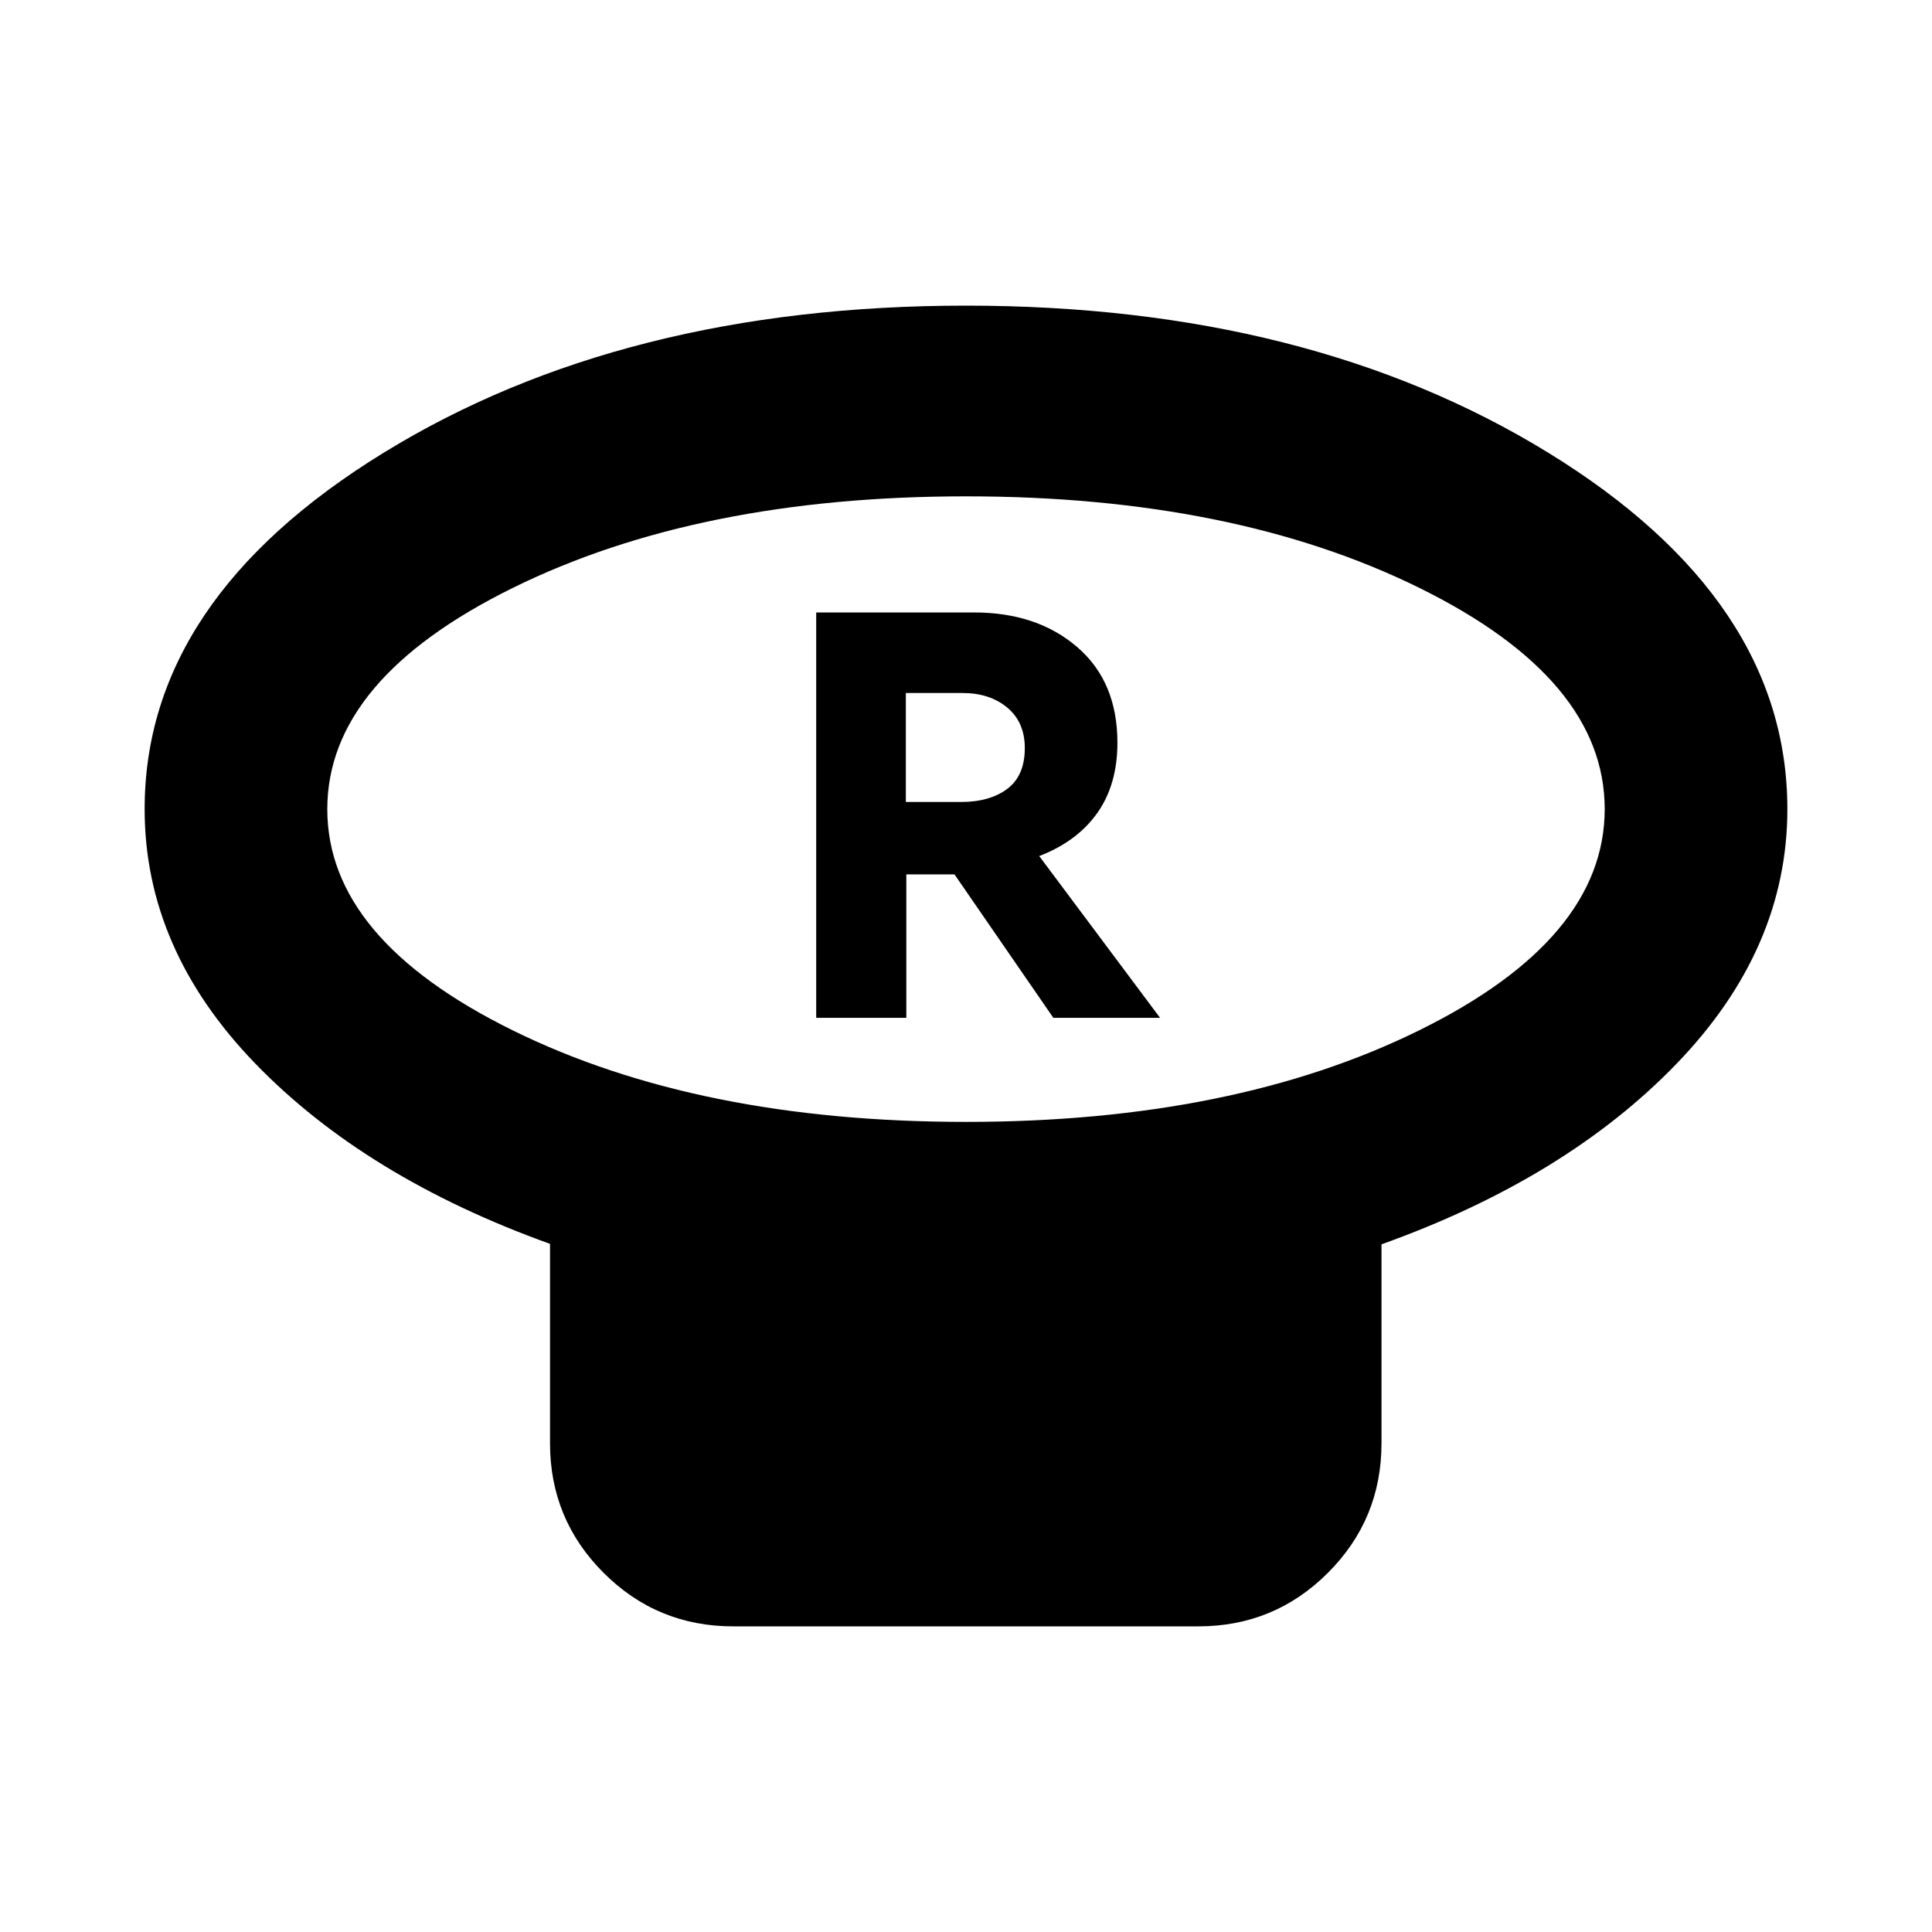 <svg xmlns="http://www.w3.org/2000/svg" height="24" viewBox="0 -960 960 960" width="24"><path d="M480-402.54q132.9 0 225.13-45.47 92.24-45.46 92.24-109.98 0-64.53-92.24-109.96Q612.9-713.37 480-713.37q-132.9 0-225.13 45.46-92.24 45.46-92.24 109.99t92.24 109.95Q347.1-402.54 480-402.54Zm206.46 60.84v98.83q0 37.78-26.61 64.39t-64.39 26.61H364.3q-37.78 0-64.39-26.61t-26.61-64.39v-99.06q-91.71-32.96-146.57-89.72T71.87-557.96q0-104.11 118.86-177.14 118.86-73.03 289.24-73.03t289.27 73.03q118.89 73.03 118.89 177.14 0 69.44-54.96 126.42-54.95 56.99-146.71 89.84ZM480-557.96Zm-74.43 103.72h44.78v-71.28h23.93l49.13 71.28h53.02l-60.04-80.39q18.81-7.24 28.83-21.38 10.02-14.14 10.02-34.95 0-30.33-19.98-47.52-19.98-17.19-51.18-17.19h-78.51v201.43Zm44.54-107.26v-54.15h28.13q13.61 0 22.29 7.27 8.69 7.27 8.69 20.1 0 13.69-8.69 20.24-8.68 6.54-23.05 6.54h-27.37Z"/></svg>